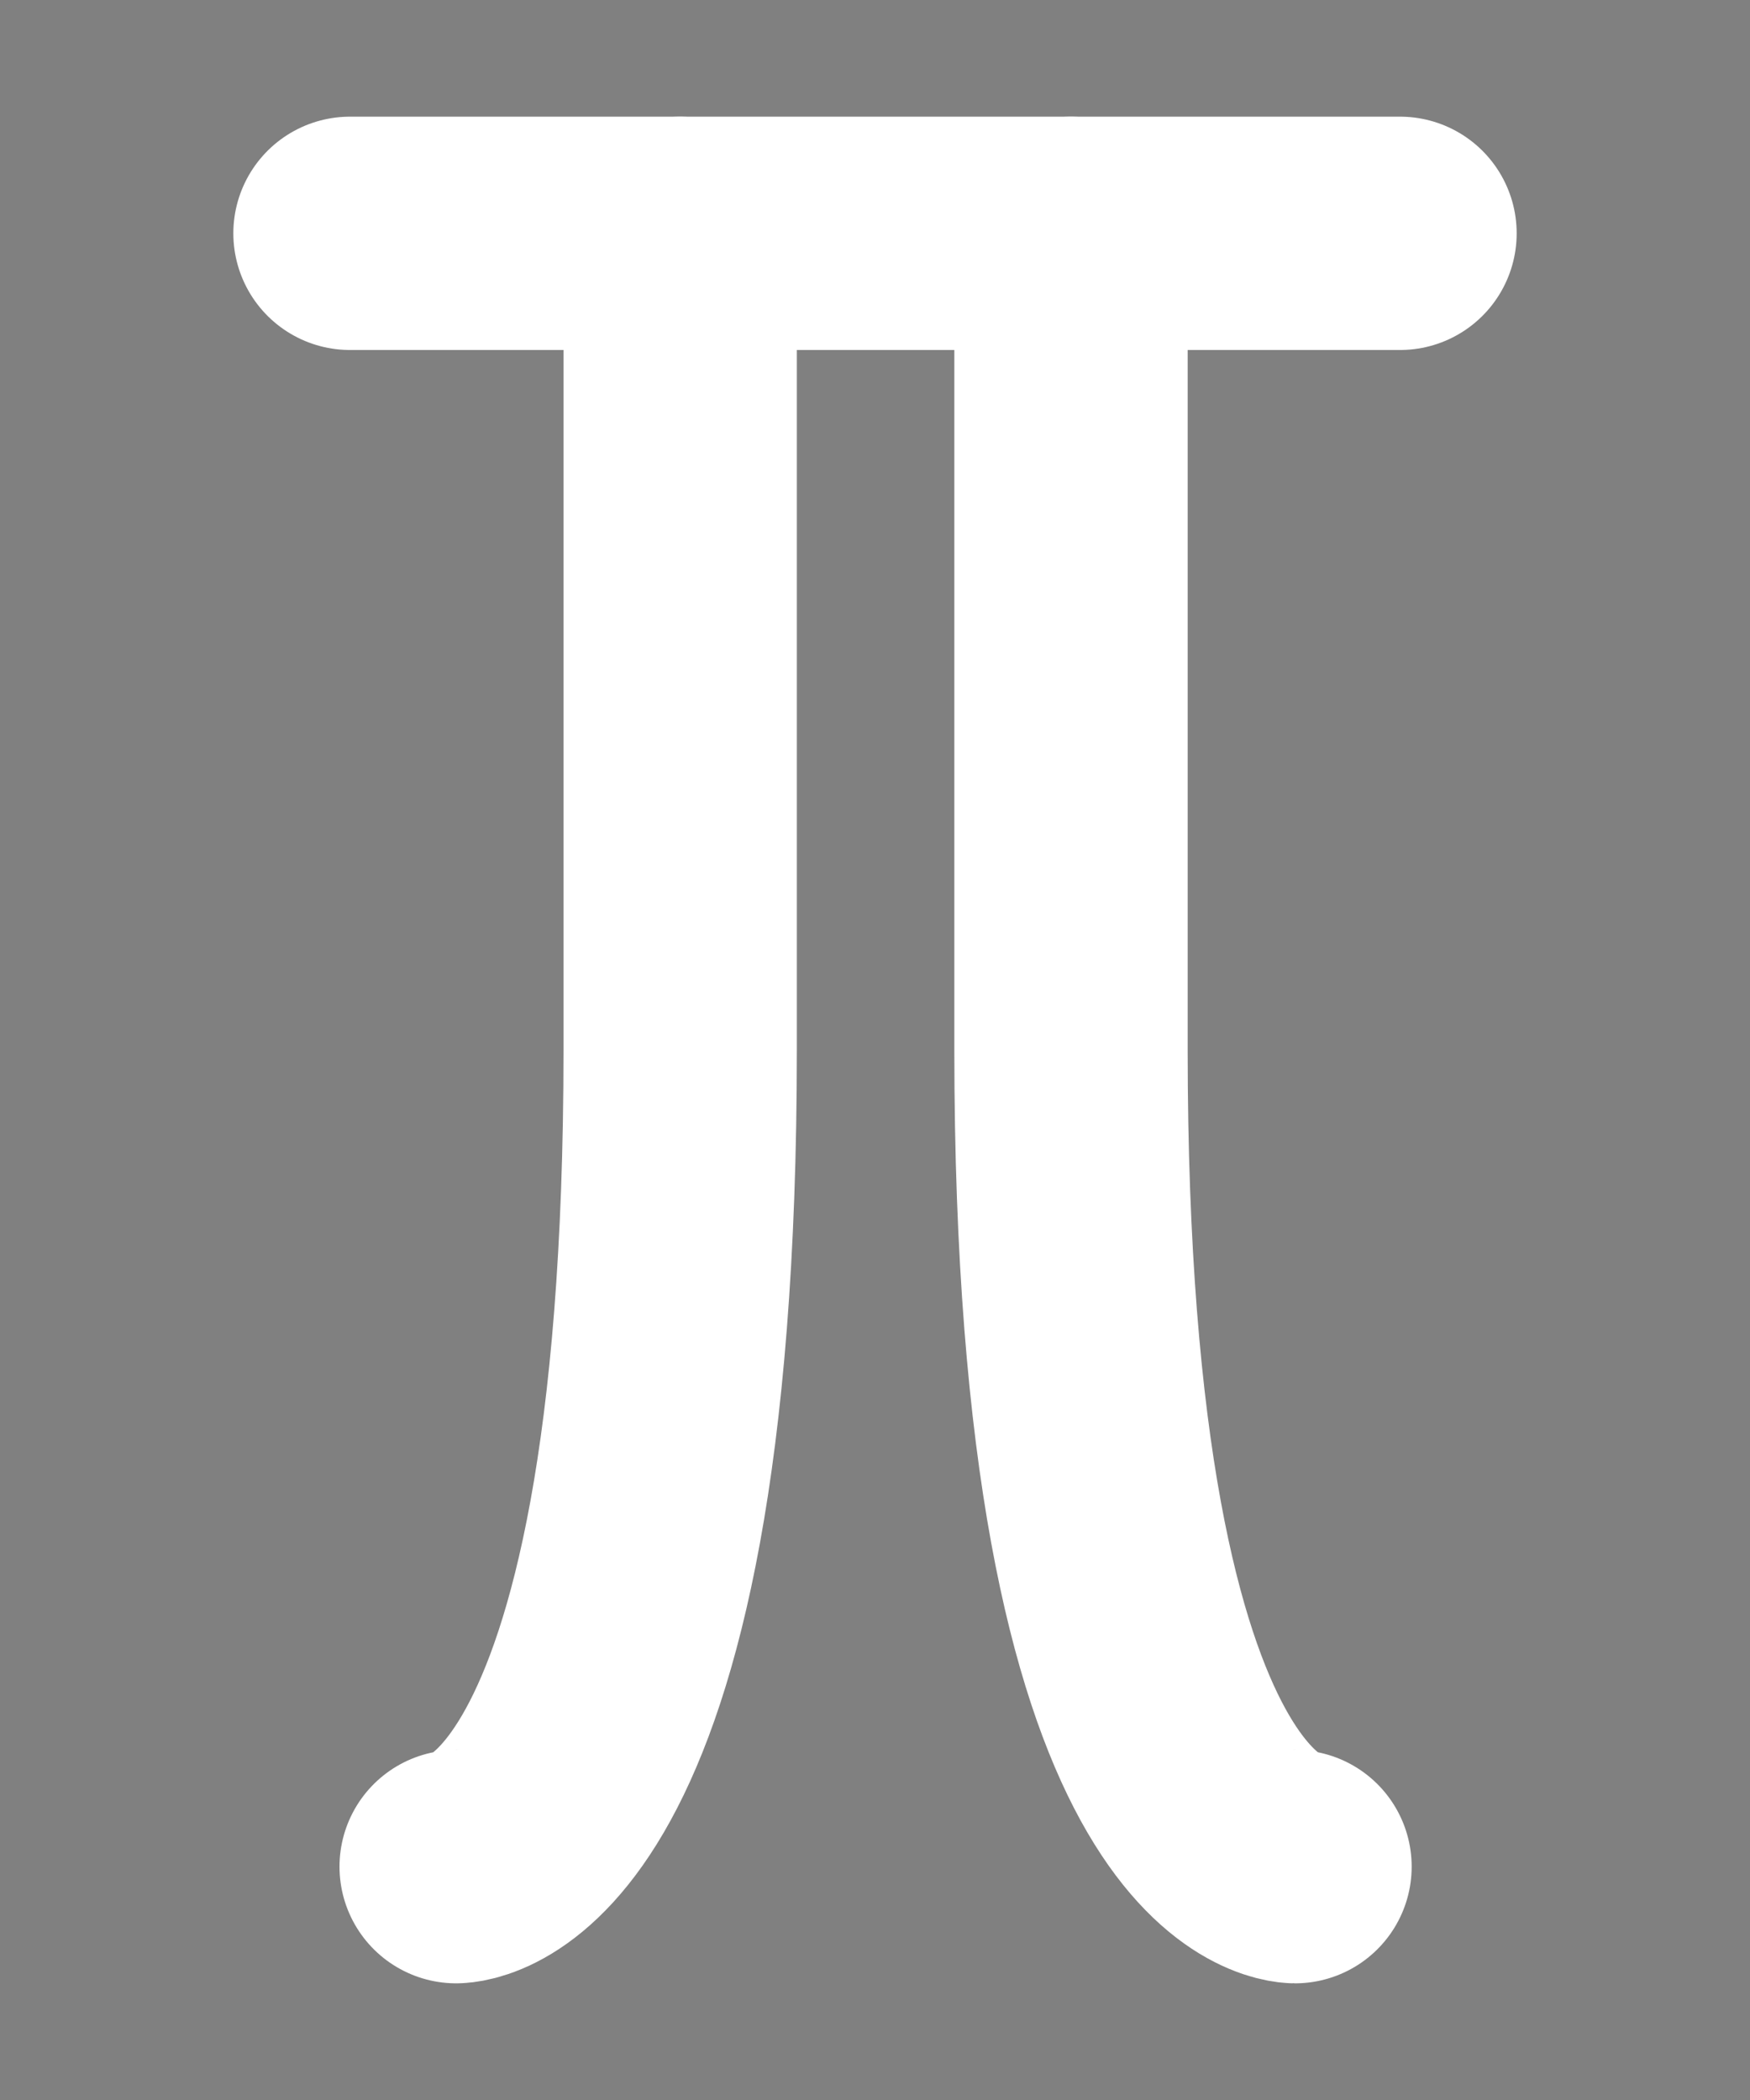 <?xml version="1.0" encoding="UTF-8"?><svg xmlns="http://www.w3.org/2000/svg" viewBox="0 0 15 18"><rect x="0" y="0" width="15" height="18" fill="#808080" stroke="none"/><defs><style>.cls-1{stroke:#000;stroke-miterlimit:10;}.cls-1,.cls-2,.cls-3{fill:none;}.cls-2{stroke-width:0px;}.cls-3{stroke:#fff;stroke-linecap:round;stroke-linejoin:round;stroke-width:2px;}</style></defs><g id="Layer_1"><rect class="cls-1" x="-217.5" y="-209" width="360" height="576" transform="translate(-116.5 41.5) rotate(-90)"/></g><g id="Layer_3"><rect class="cls-2" x="-127.5" y="-101" width="180" height="120"/></g><g id="Layer_2"><path class="cls-3" d="M11.1,16s-1.92,0-1.92-7V2"/><path class="cls-3" d="M3.91,16s1.92,0,1.92-7V2"/><line class="cls-3" x1="3" y1="2" x2="12" y2="2"/></g></svg>